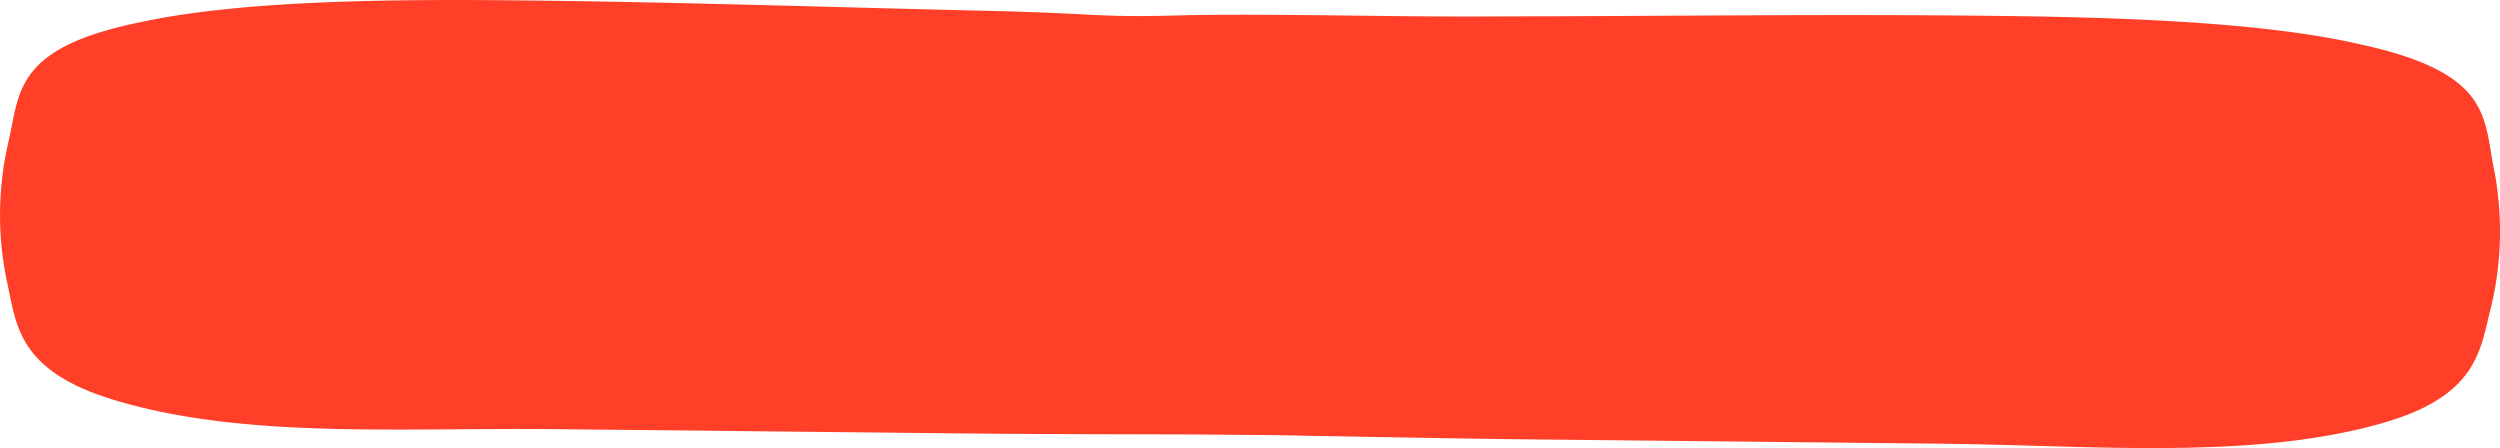 <svg xmlns="http://www.w3.org/2000/svg" width="326.612" height="58.536" viewBox="0 0 326.612 58.536">
    <g transform="translate(178.212 0.21)">
        <path d="M573.441,552.933c-12.169.372-11.145-.114-24.656-.5-20.936-.47-41.867-1.186-62.808-1.409-15.534-.161-35.8-.124-49.361,2.717-16.943,3.307-16.35,9.035-17.8,15.487a42.29,42.29,0,0,0-.284,18.4c1.262,5.486,1.171,11.7,13.949,15.565,16.814,5.154,37.772,3.634,57.366,3.838,17.561.184,35.124.366,53.361.559,15.544.164,31.079.074,46.615.237"
              transform="translate(-595.863 -551.178)" fill="#ff3f27"/>
        <path d="M522.069,552.561c14.184-.162,27.019.284,40.535.178,20.942-.031,41.889-.309,62.835-.088,15.537.165,35.79.626,49.258,3.749,16.832,3.658,16.072,9.372,17.322,15.852a42.368,42.368,0,0,1-.285,18.406c-1.432,5.455-1.531,11.674-14.423,15.273-16.966,4.8-37.876,2.835-57.471,2.63-17.559-.186-35.123-.369-53.361-.561-15.537-.165-31.069-.574-46.609-.736"
              transform="translate(-544.491 -550.805)" fill="#ff3f27"/>
    </g>
</svg>
